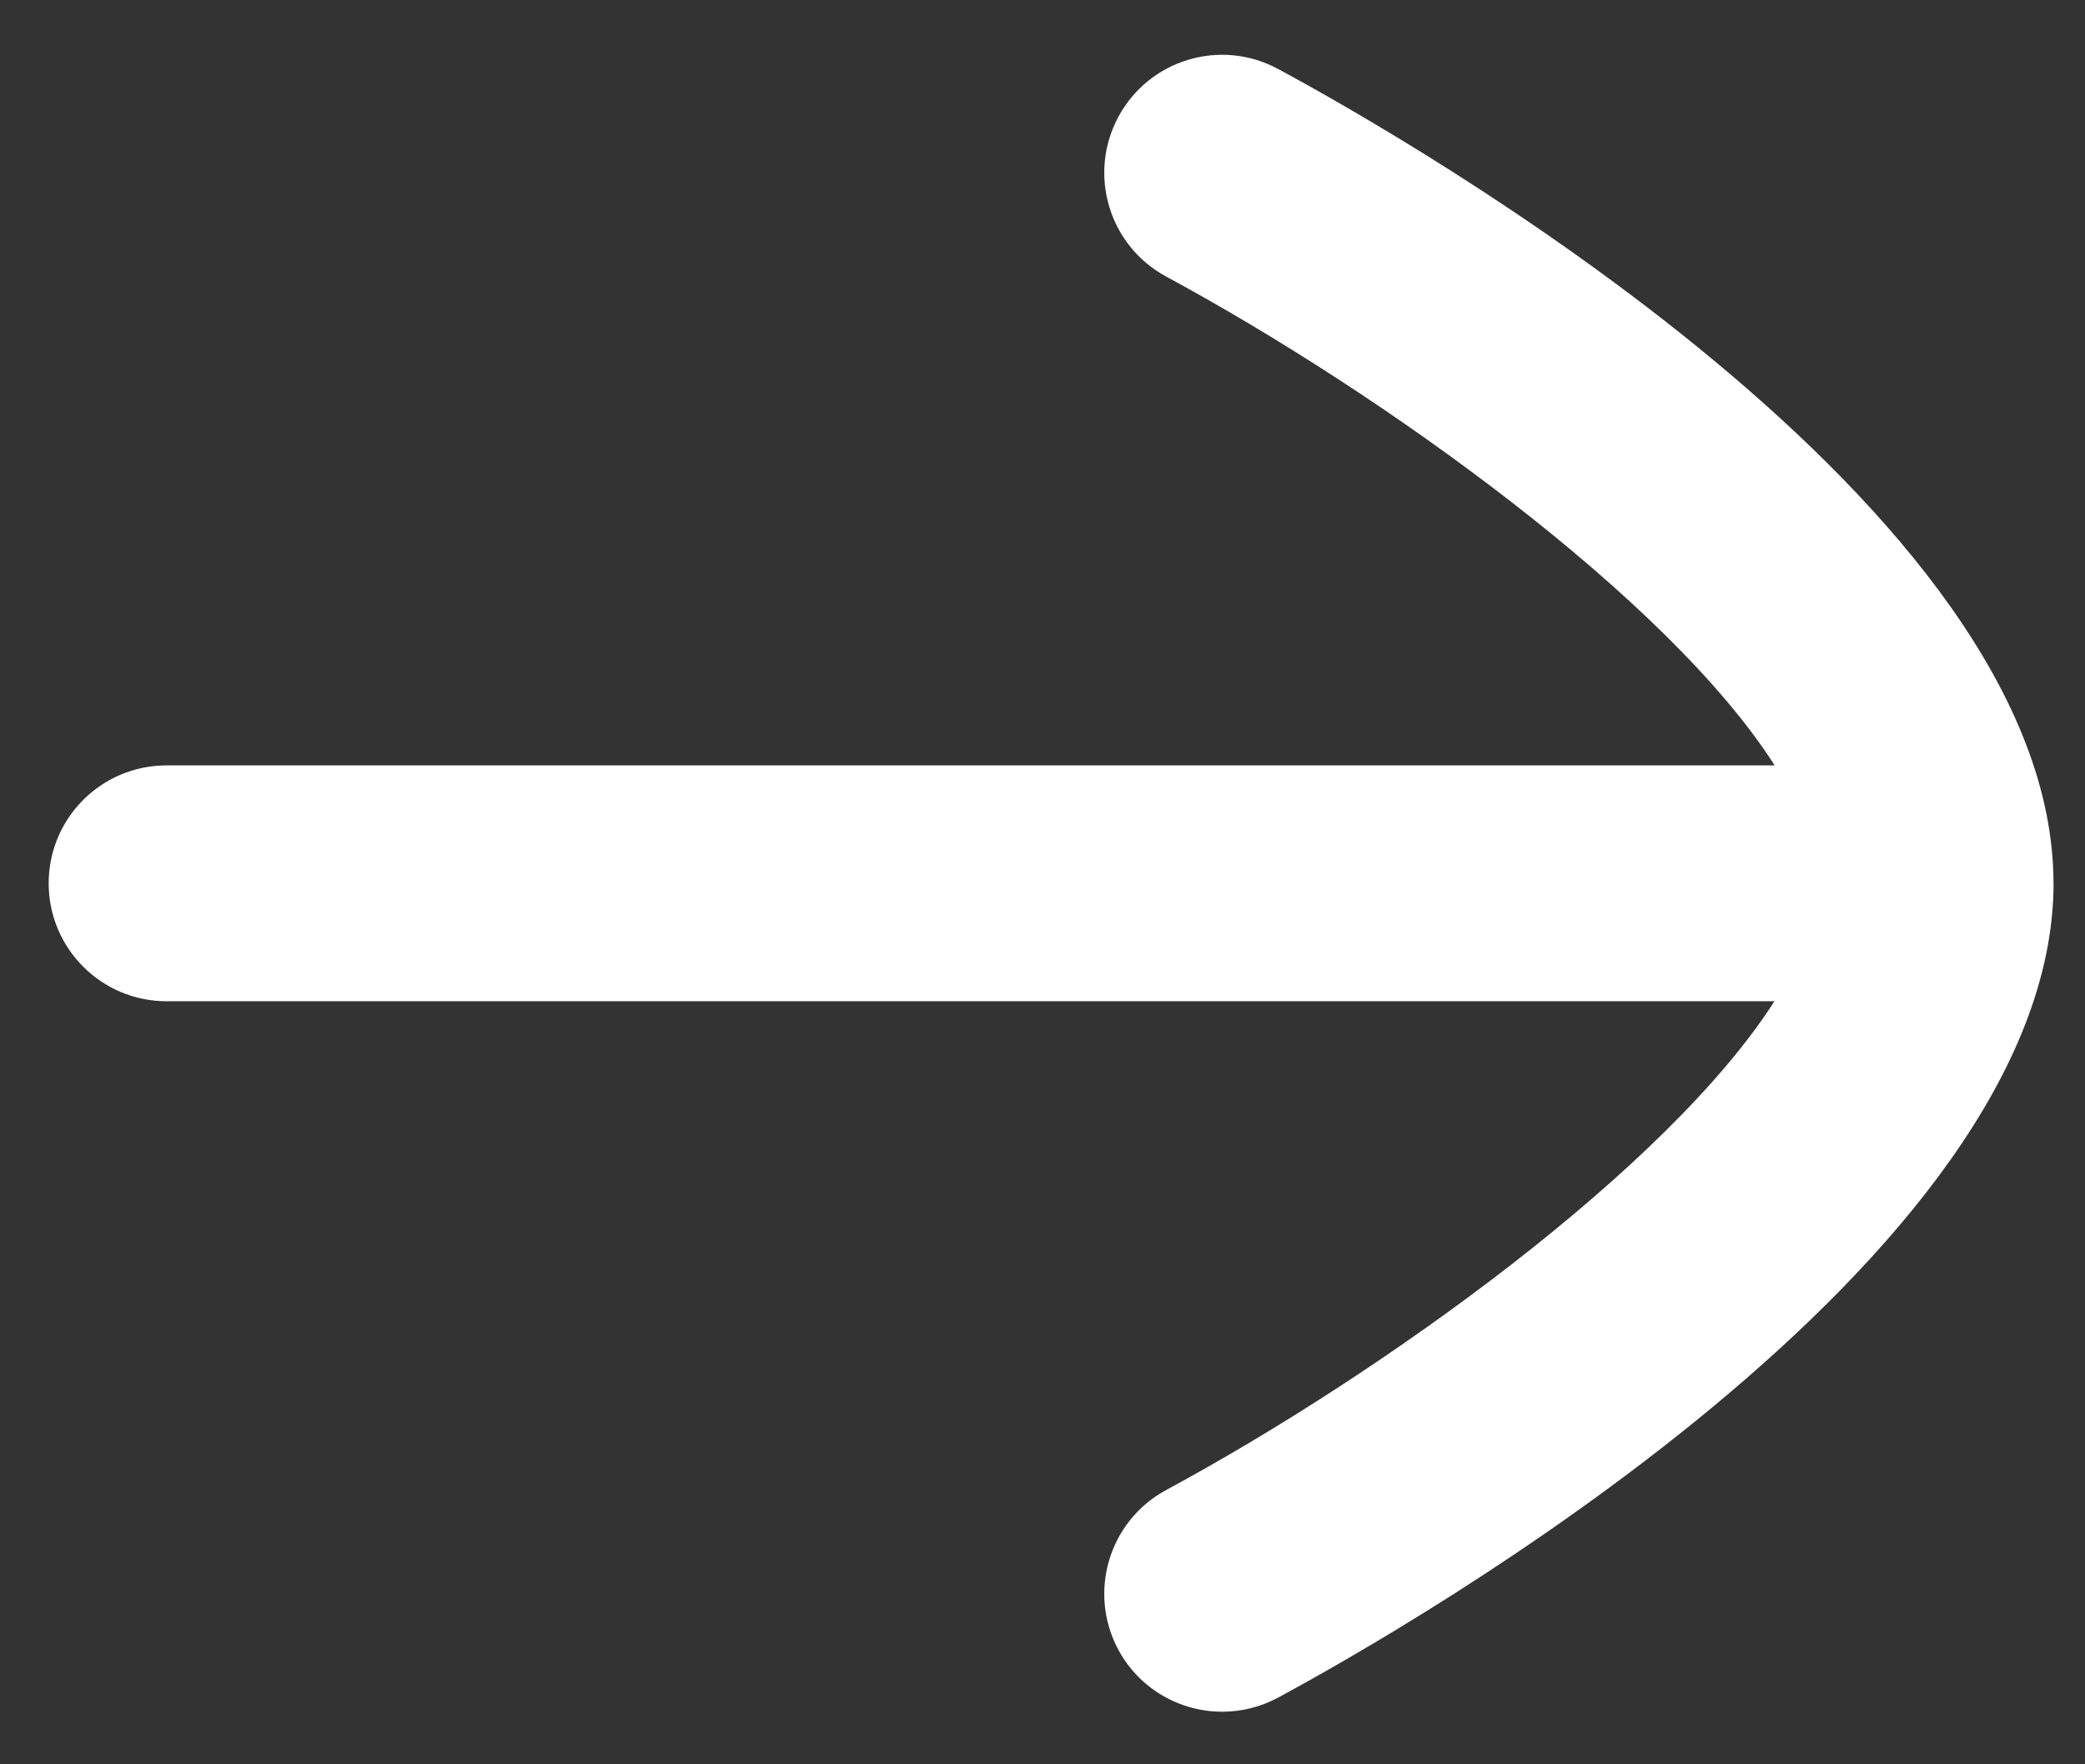 <svg width="26" height="22" viewBox="0 0 26 22" fill="none" xmlns="http://www.w3.org/2000/svg">
<rect x="0" y="0" width="26" height="22" fill="#333333" stroke="none"/>
<path fill-rule="evenodd" clip-rule="evenodd" d="M25.607 11.013C25.607 6.31 17.553 1.731 15.938 0.86C15.222 0.474 14.331 0.741 13.946 1.457C13.562 2.171 13.827 3.063 14.543 3.449C17.235 4.903 20.799 7.457 22.13 9.544L2.078 9.544C1.265 9.544 0.607 10.201 0.607 11.015C0.607 11.826 1.265 12.485 2.078 12.485L22.127 12.485C20.794 14.572 17.234 17.127 14.543 18.579C13.827 18.966 13.562 19.857 13.946 20.572C14.212 21.065 14.719 21.344 15.241 21.344C15.477 21.344 15.716 21.288 15.938 21.168C17.552 20.297 25.6 15.72 25.608 11.018L25.607 11.013Z" fill="white"/>
</svg>
